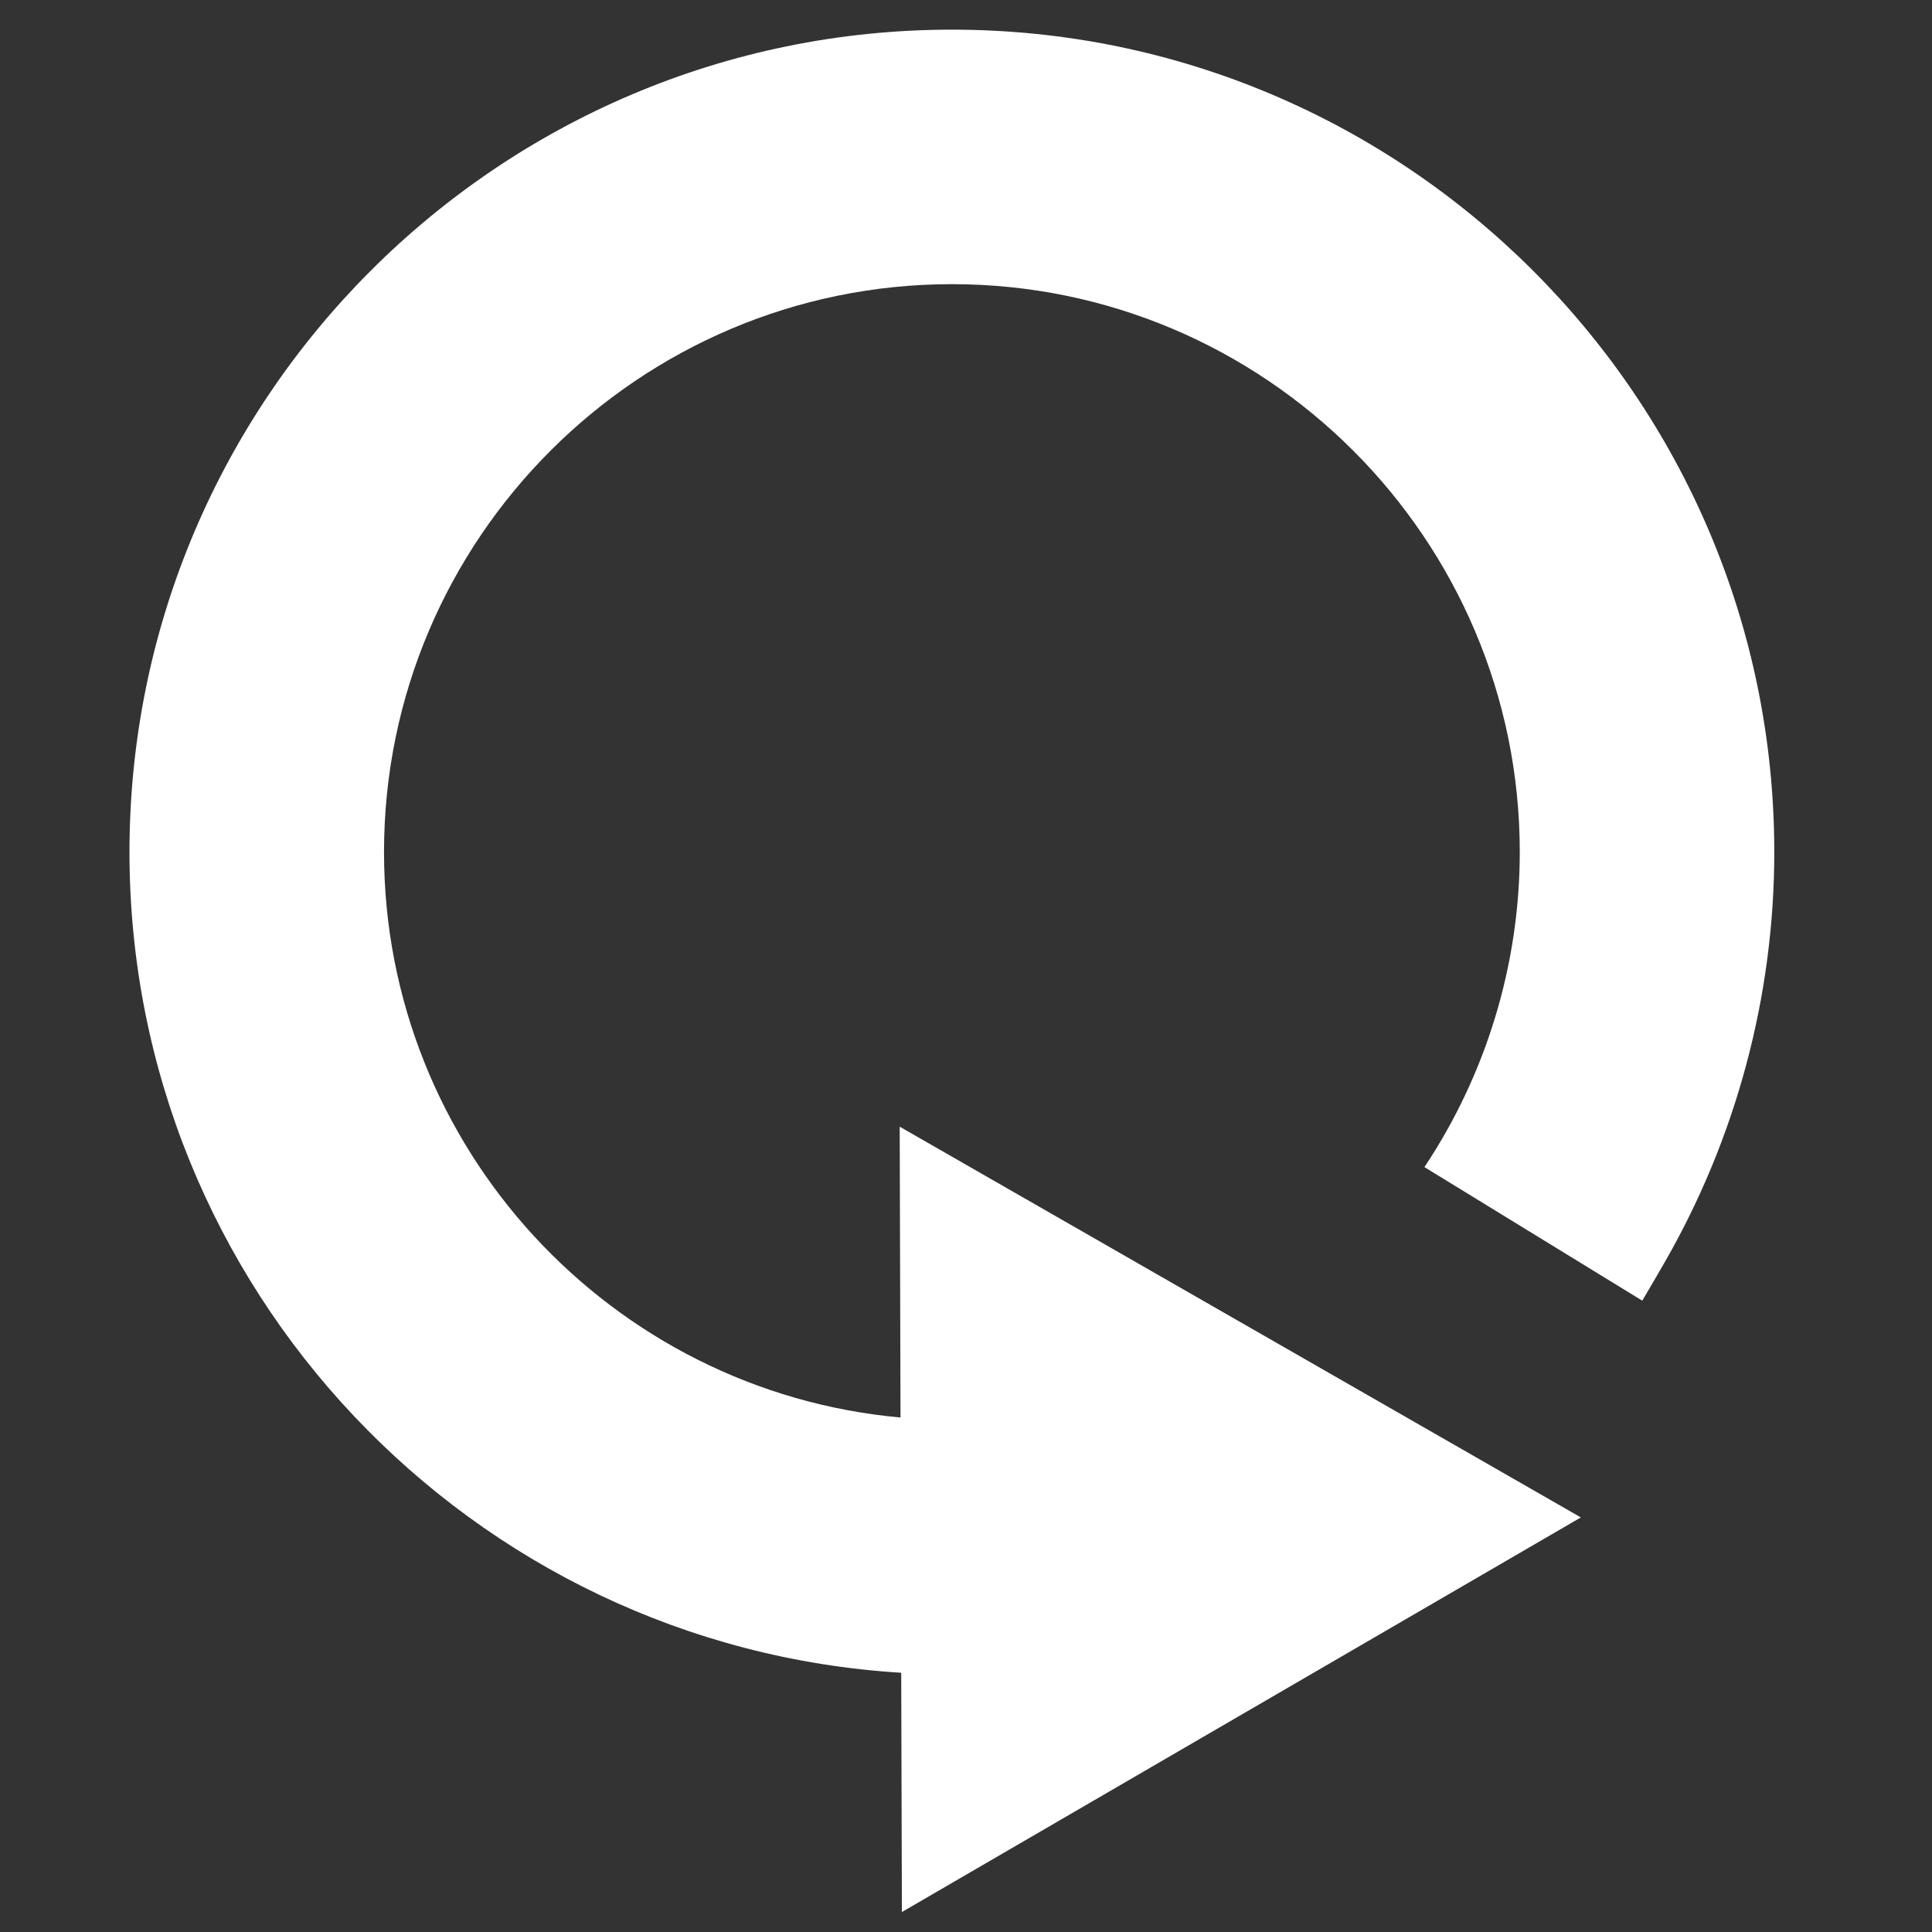 <?xml version="1.0" encoding="utf-8"?>
<!DOCTYPE svg PUBLIC "-//W3C//DTD SVG 1.1//EN" "http://www.w3.org/Graphics/SVG/1.1/DTD/svg11.dtd">
<svg version="1.1" xmlns="http://www.w3.org/2000/svg" xmlns:xlink="http://www.w3.org/1999/xlink" x="0px" y="0px"
	 width="16px" height="16px" viewBox="0 0 60 60" enable-background="new 0 0 60 60" xml:space="preserve">
<rect x="0" y="0" width="60" height="60" fill="#333333" stroke="none"/>
<path fill="#FFFFFF" d="M29.562,0.921c-14.083,0-25.541,11.457-25.541,25.541c0,13.554,10.614,24.671,23.967,25.487l0.021,7.431l21.086-12.255
	L27.941,34.99l0.025,9.032c-8.979-0.81-16.04-8.374-16.04-17.561c0-9.725,7.912-17.636,17.636-17.636s17.636,7.912,17.636,17.636
	c0,3.489-1.042,6.903-2.961,9.784l6.765,4.148c0.103-0.169,0.569-0.971,0.668-1.143c2.232-3.864,3.432-8.284,3.432-12.788
	C55.103,12.378,43.646,0.921,29.562,0.921z"/>
</svg>
